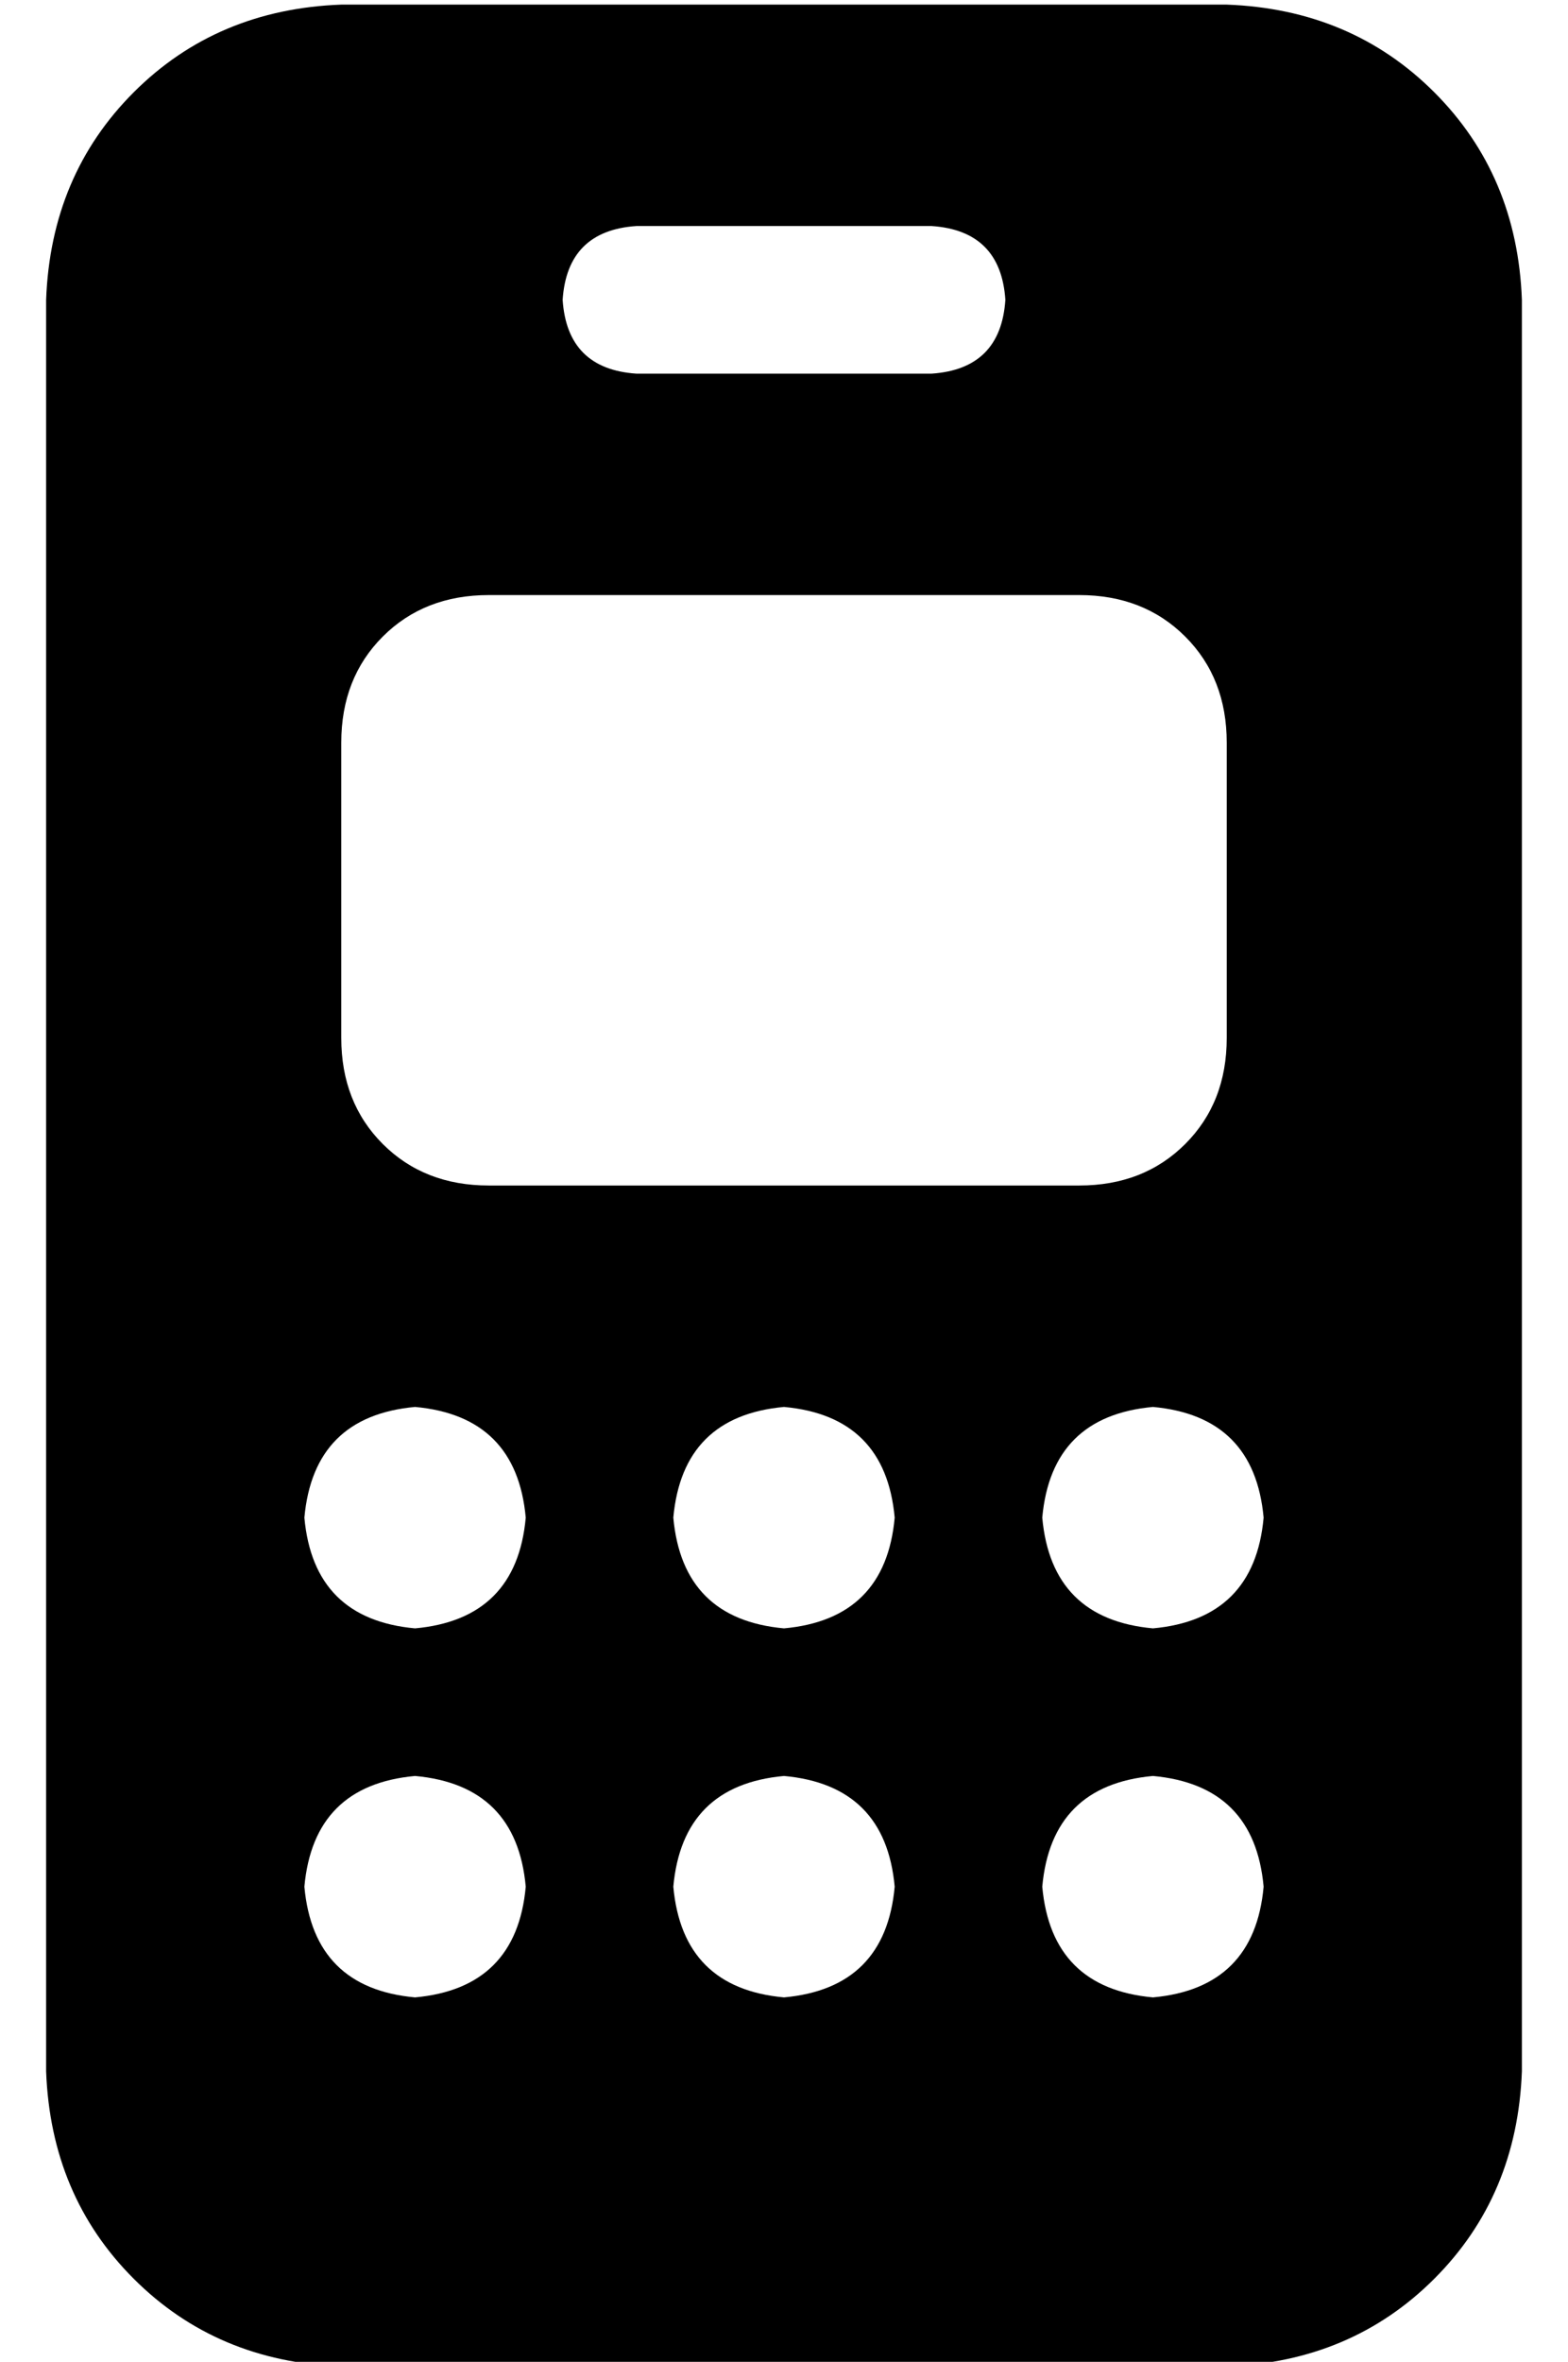 <?xml version="1.0" standalone="no"?>
<!DOCTYPE svg PUBLIC "-//W3C//DTD SVG 1.1//EN" "http://www.w3.org/Graphics/SVG/1.1/DTD/svg11.dtd" >
<svg xmlns="http://www.w3.org/2000/svg" xmlns:xlink="http://www.w3.org/1999/xlink" version="1.1" viewBox="-10 -40 340 512">
   <path fill="currentColor"
d="M0 25q1 -27 19 -45v0v0q18 -18 45 -19h192v0q27 1 45 19t19 45v384v0q-1 27 -19 45t-45 19h-192v0q-27 -1 -45 -19t-19 -45v-384v0zM64 121v64v-64v64q0 14 9 23t23 9h128v0q14 0 23 -9t9 -23v-64v0q0 -14 -9 -23t-23 -9h-128v0q-14 0 -23 9t-9 23v0zM80 313
q22 -2 24 -24q-2 -22 -24 -24q-22 2 -24 24q2 22 24 24v0zM104 369q-2 -22 -24 -24q-22 2 -24 24q2 22 24 24q22 -2 24 -24v0zM160 313q22 -2 24 -24q-2 -22 -24 -24q-22 2 -24 24q2 22 24 24v0zM184 369q-2 -22 -24 -24q-22 2 -24 24q2 22 24 24q22 -2 24 -24v0zM240 313
q22 -2 24 -24q-2 -22 -24 -24q-22 2 -24 24q2 22 24 24v0zM264 369q-2 -22 -24 -24q-22 2 -24 24q2 22 24 24q22 -2 24 -24v0zM128 9q-15 1 -16 16q1 15 16 16h64v0q15 -1 16 -16q-1 -15 -16 -16h-64v0z" />
</svg>
